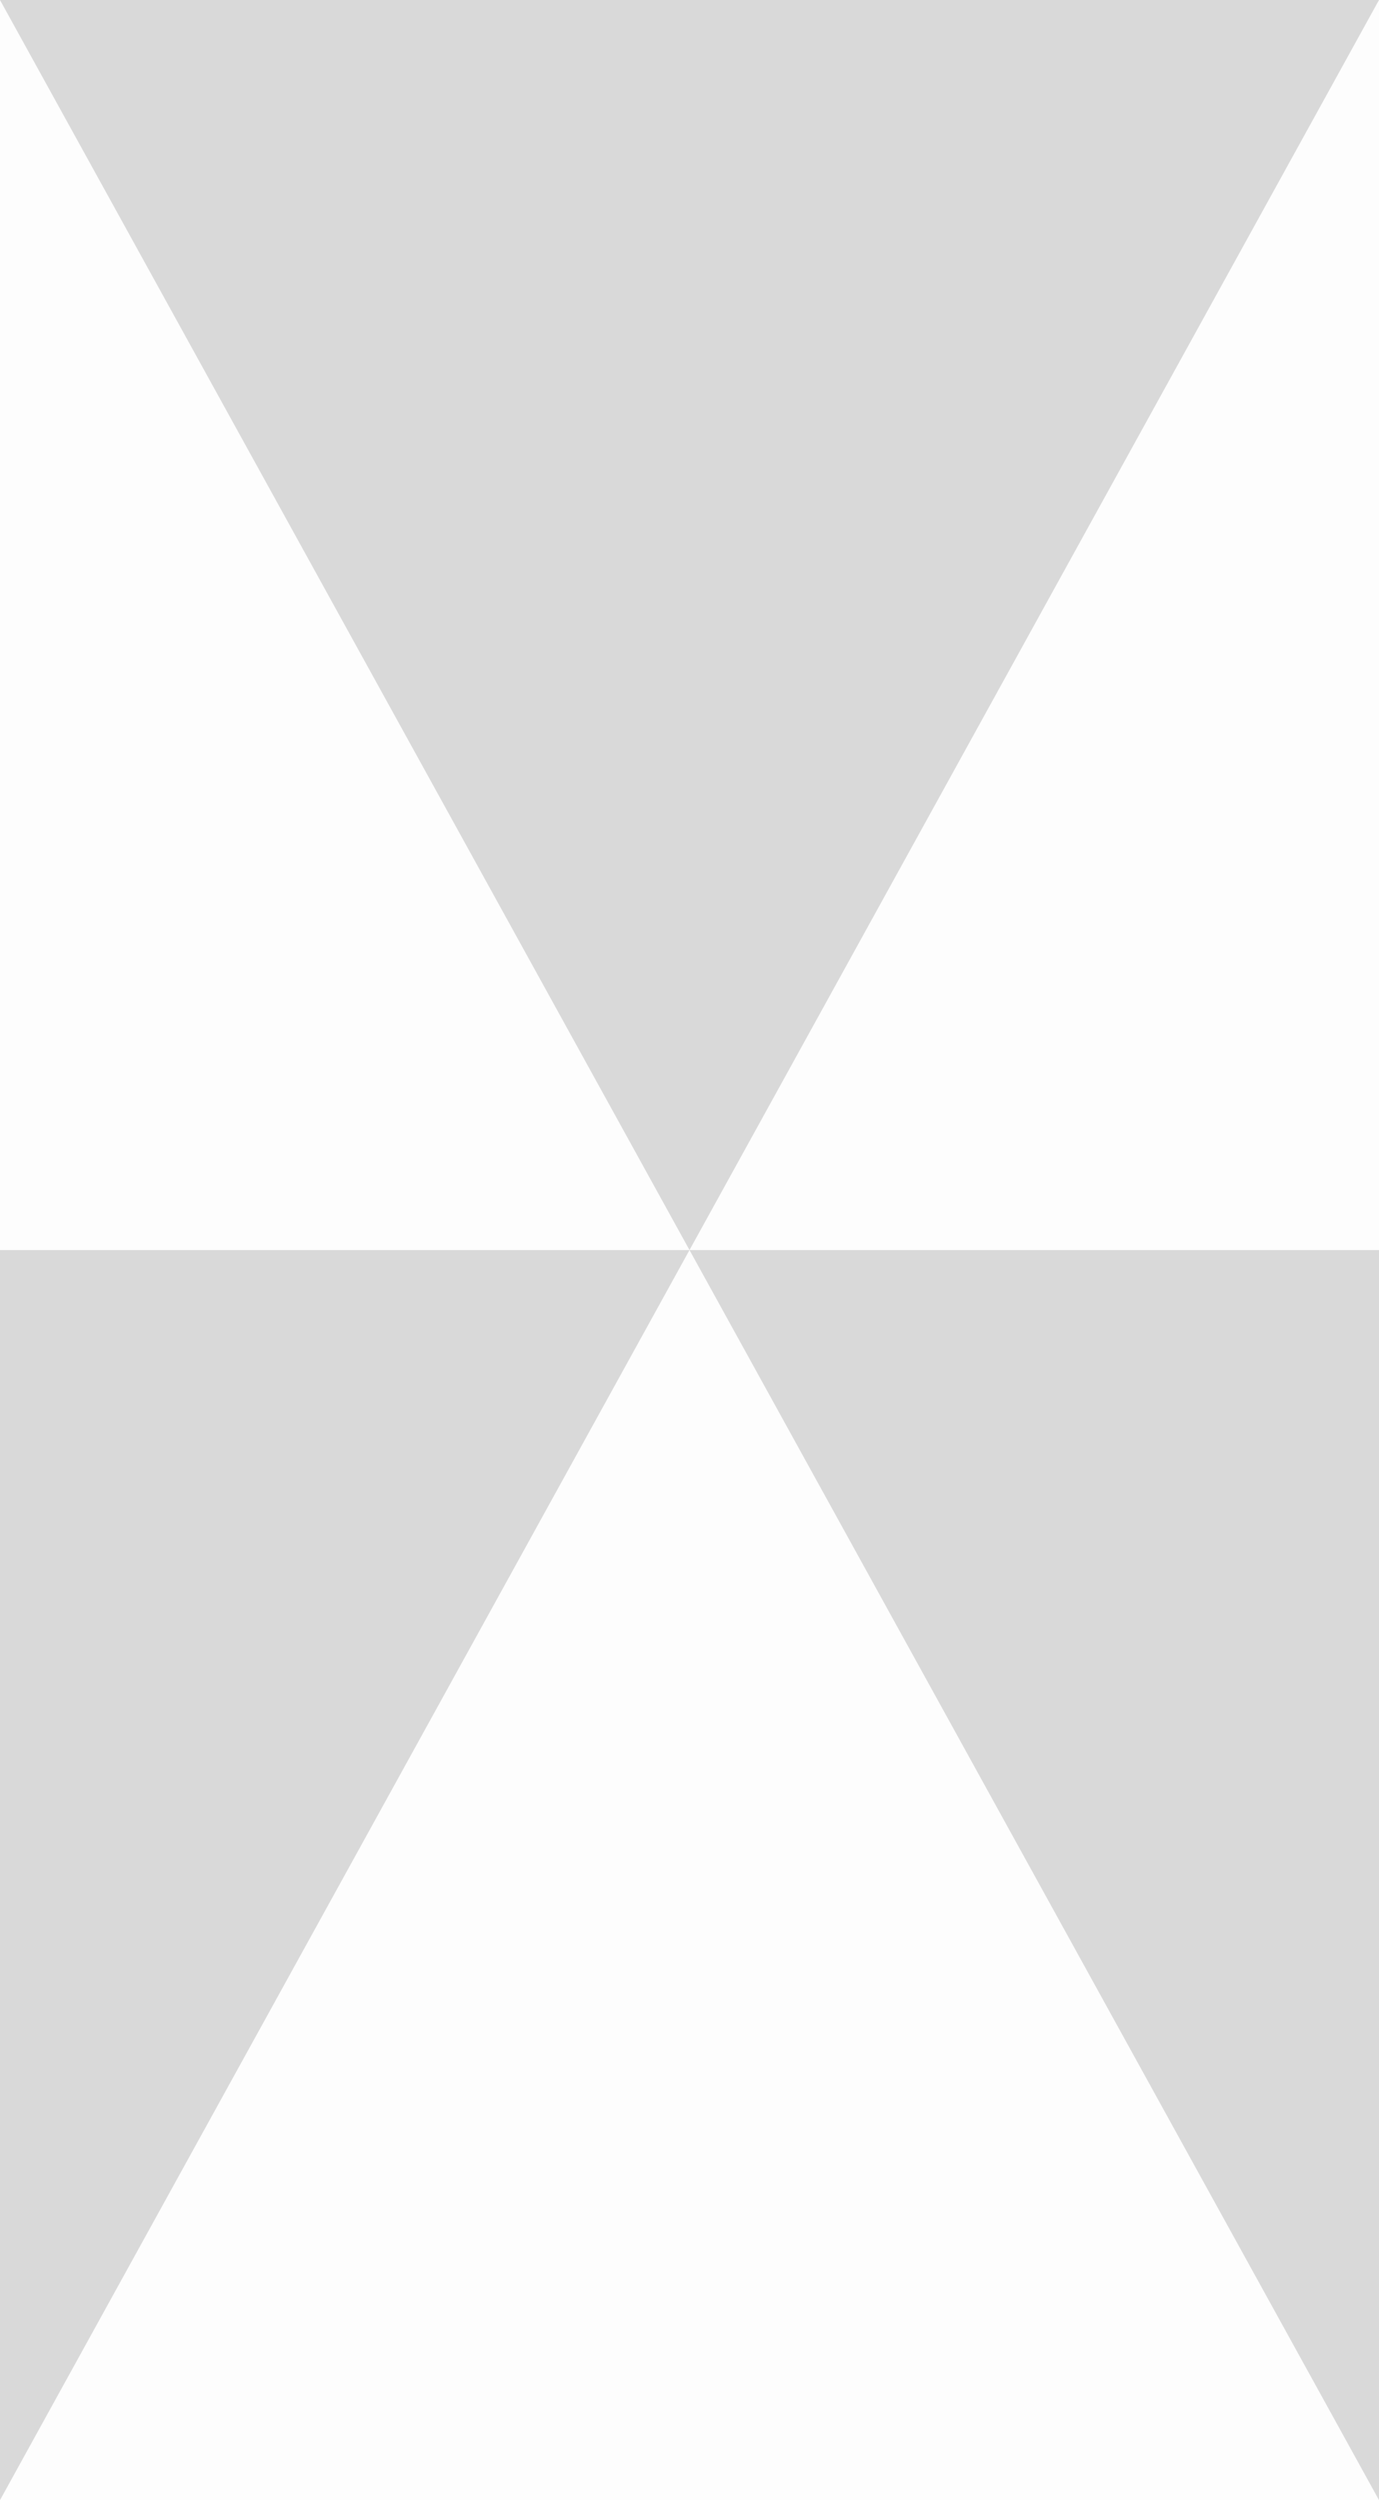 <svg width="447" height="810" viewBox="0 0 447 810" fill="none" xmlns="http://www.w3.org/2000/svg">
<path fill-rule="evenodd" clip-rule="evenodd" d="M0 0L223.5 405L0 405L0 810L223.5 405L223.5 405L447 810V405L223.5 405L447 3.49943e-06L0 0Z" fill="black" fill-opacity="0.15"/>
<path fill-rule="evenodd" clip-rule="evenodd" d="M223.5 405L0.001 0L0 405L223.5 405ZM223.501 405L223.5 405L0 810L447 810L223.501 405ZM223.501 405L447.001 0V405L223.501 405Z" fill="black" fill-opacity="0.01"/>
</svg>

